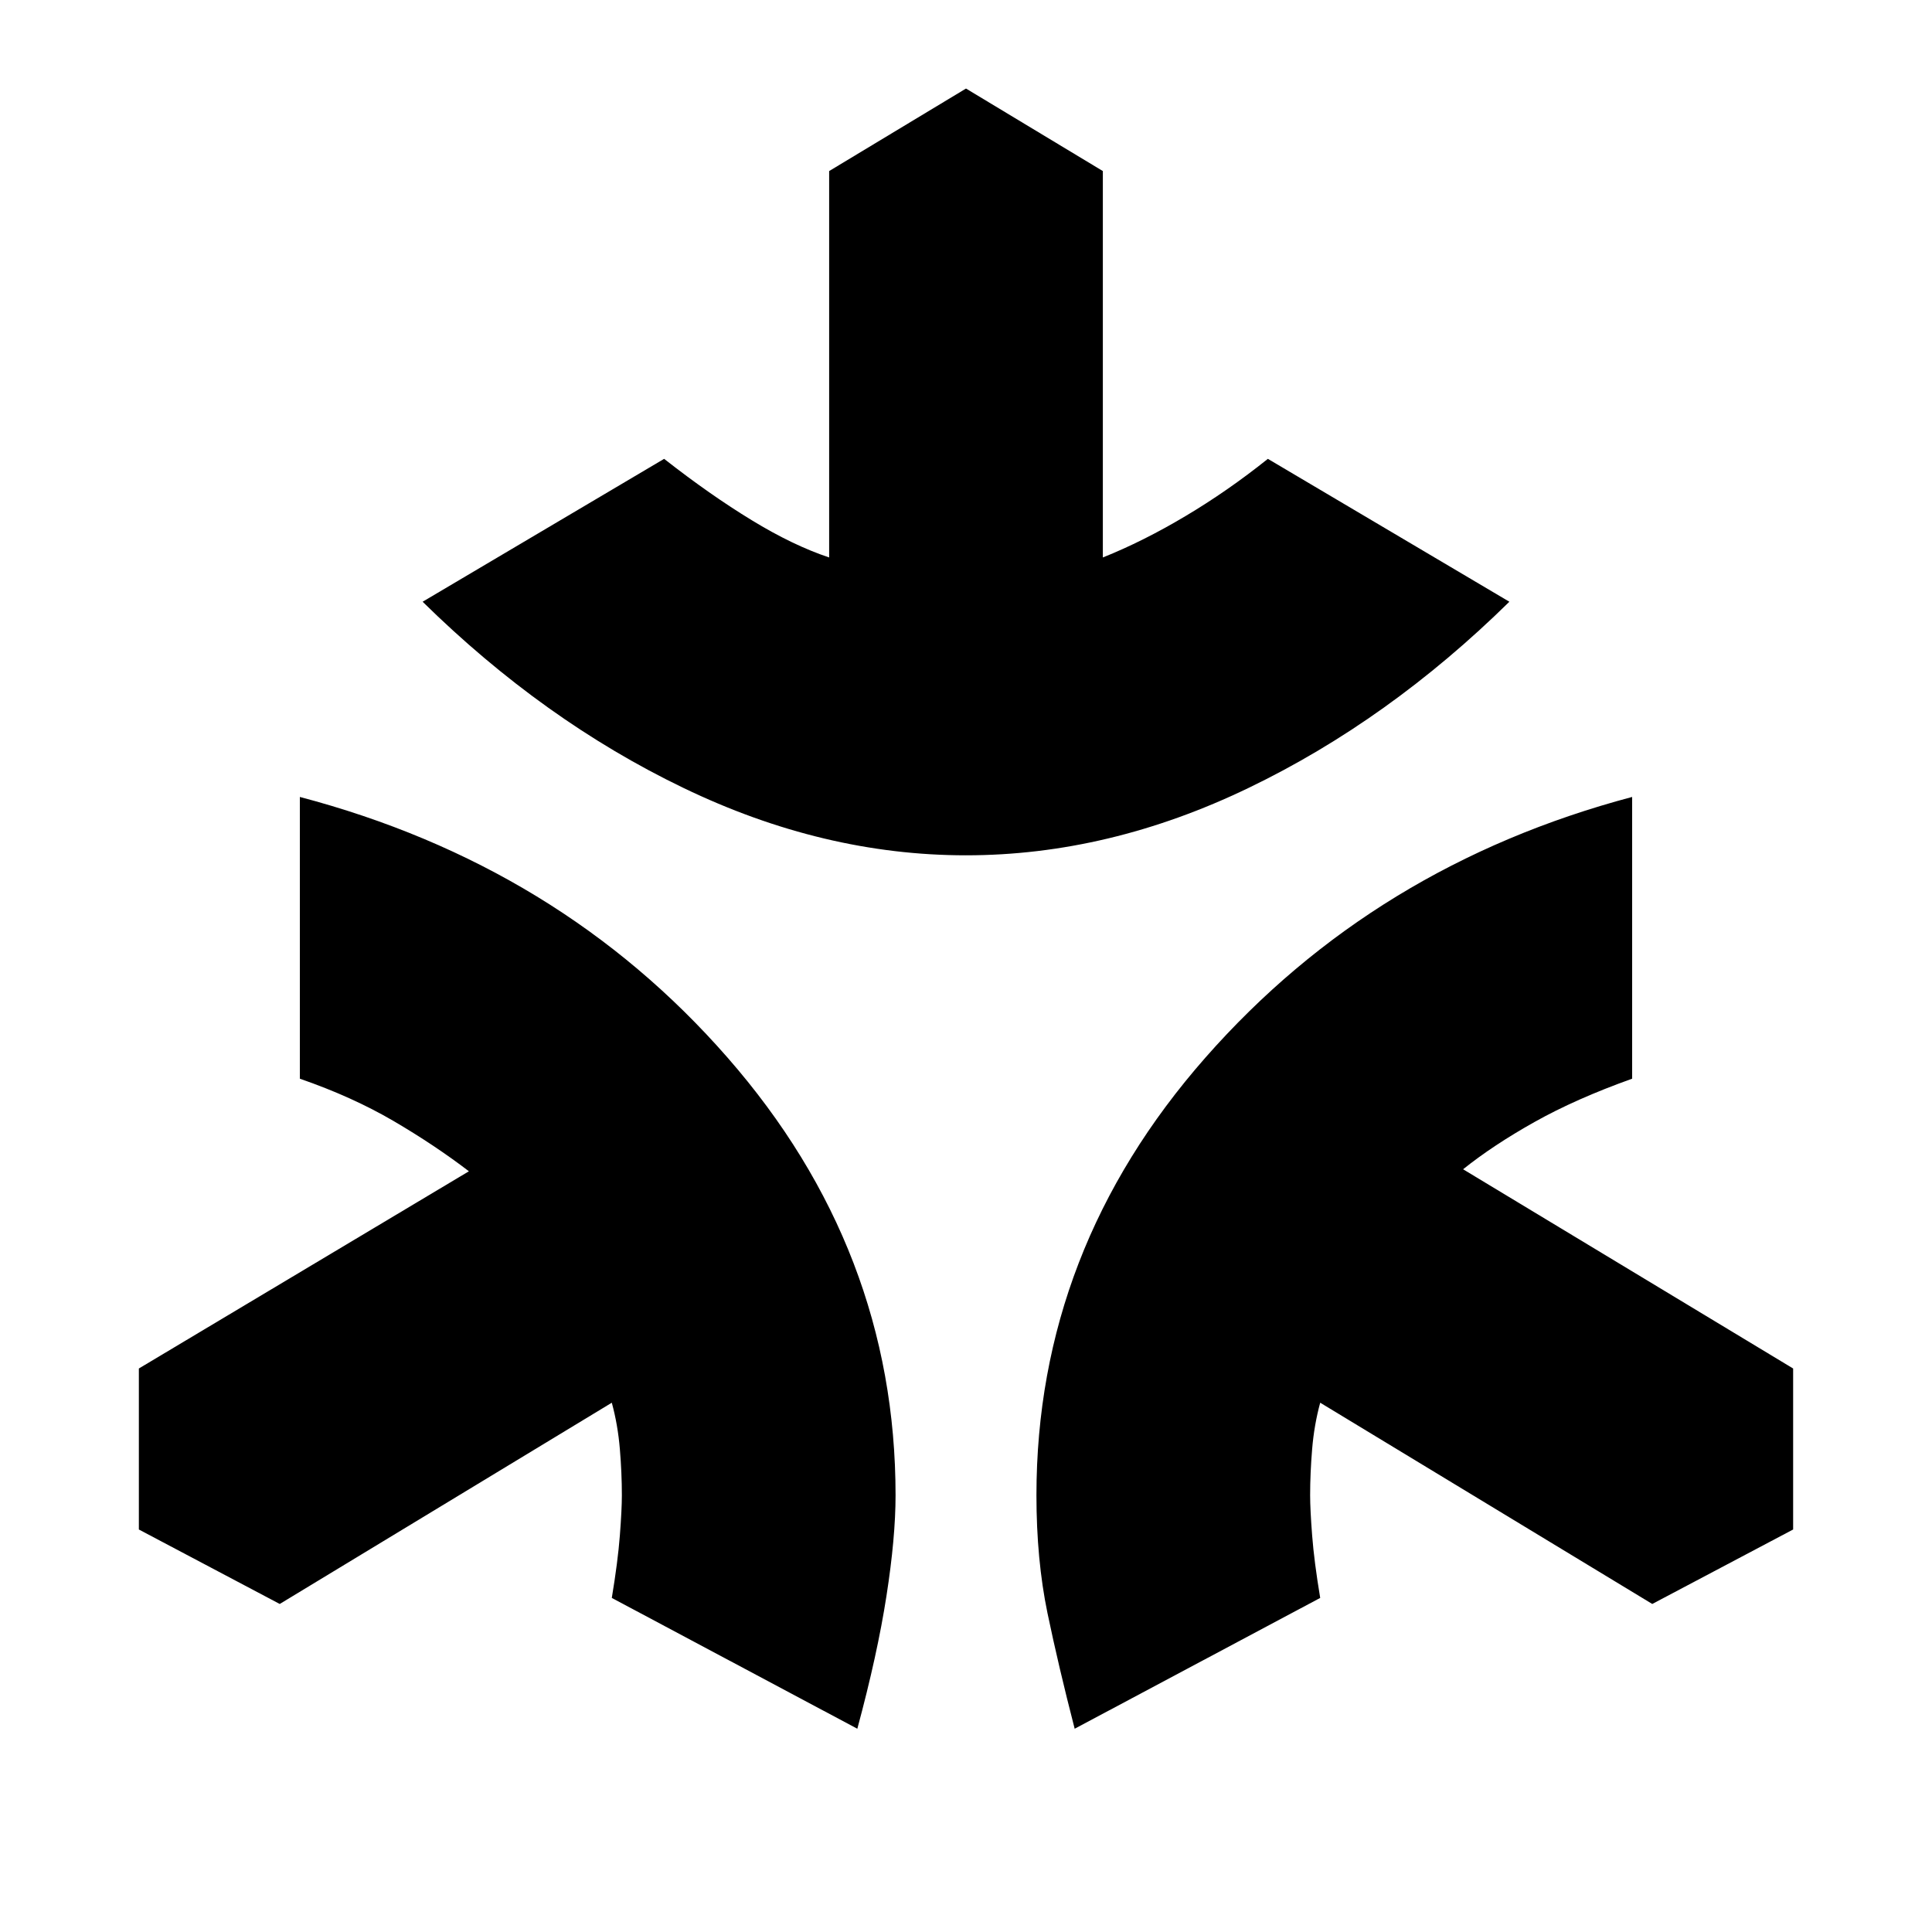 <svg xmlns="http://www.w3.org/2000/svg" height="24" width="24"><path d="M12 10.625q-1.775 0-3.512-.838Q6.75 8.95 5.25 7.475l3-1.775q.575.45 1.088.762.512.313.962.463v-4.8L12 1.1l1.7 1.025v4.8q.5-.2 1.025-.513.525-.312 1.025-.712l3 1.775q-1.5 1.475-3.238 2.312-1.737.838-3.512.838Zm-1.35 10.85L7.6 19.85q.075-.45.1-.775.025-.325.025-.5 0-.275-.025-.575-.025-.3-.1-.575l-4.125 2.5L1.725 19v-2l4.1-2.45q-.425-.325-.937-.625-.513-.3-1.163-.525V9.9q3.225.85 5.312 3.237 2.088 2.388 2.088 5.438 0 .525-.113 1.25-.112.725-.362 1.65Zm2.7 0q-.2-.775-.338-1.437-.137-.663-.137-1.463 0-3.05 2.1-5.438 2.1-2.387 5.3-3.237v3.5q-.7.25-1.213.538-.512.287-.887.587l4.1 2.475v2l-1.75.925-4.125-2.5q-.075.275-.1.575-.025.3-.025.575 0 .175.025.5t.1.775Z"/></svg>